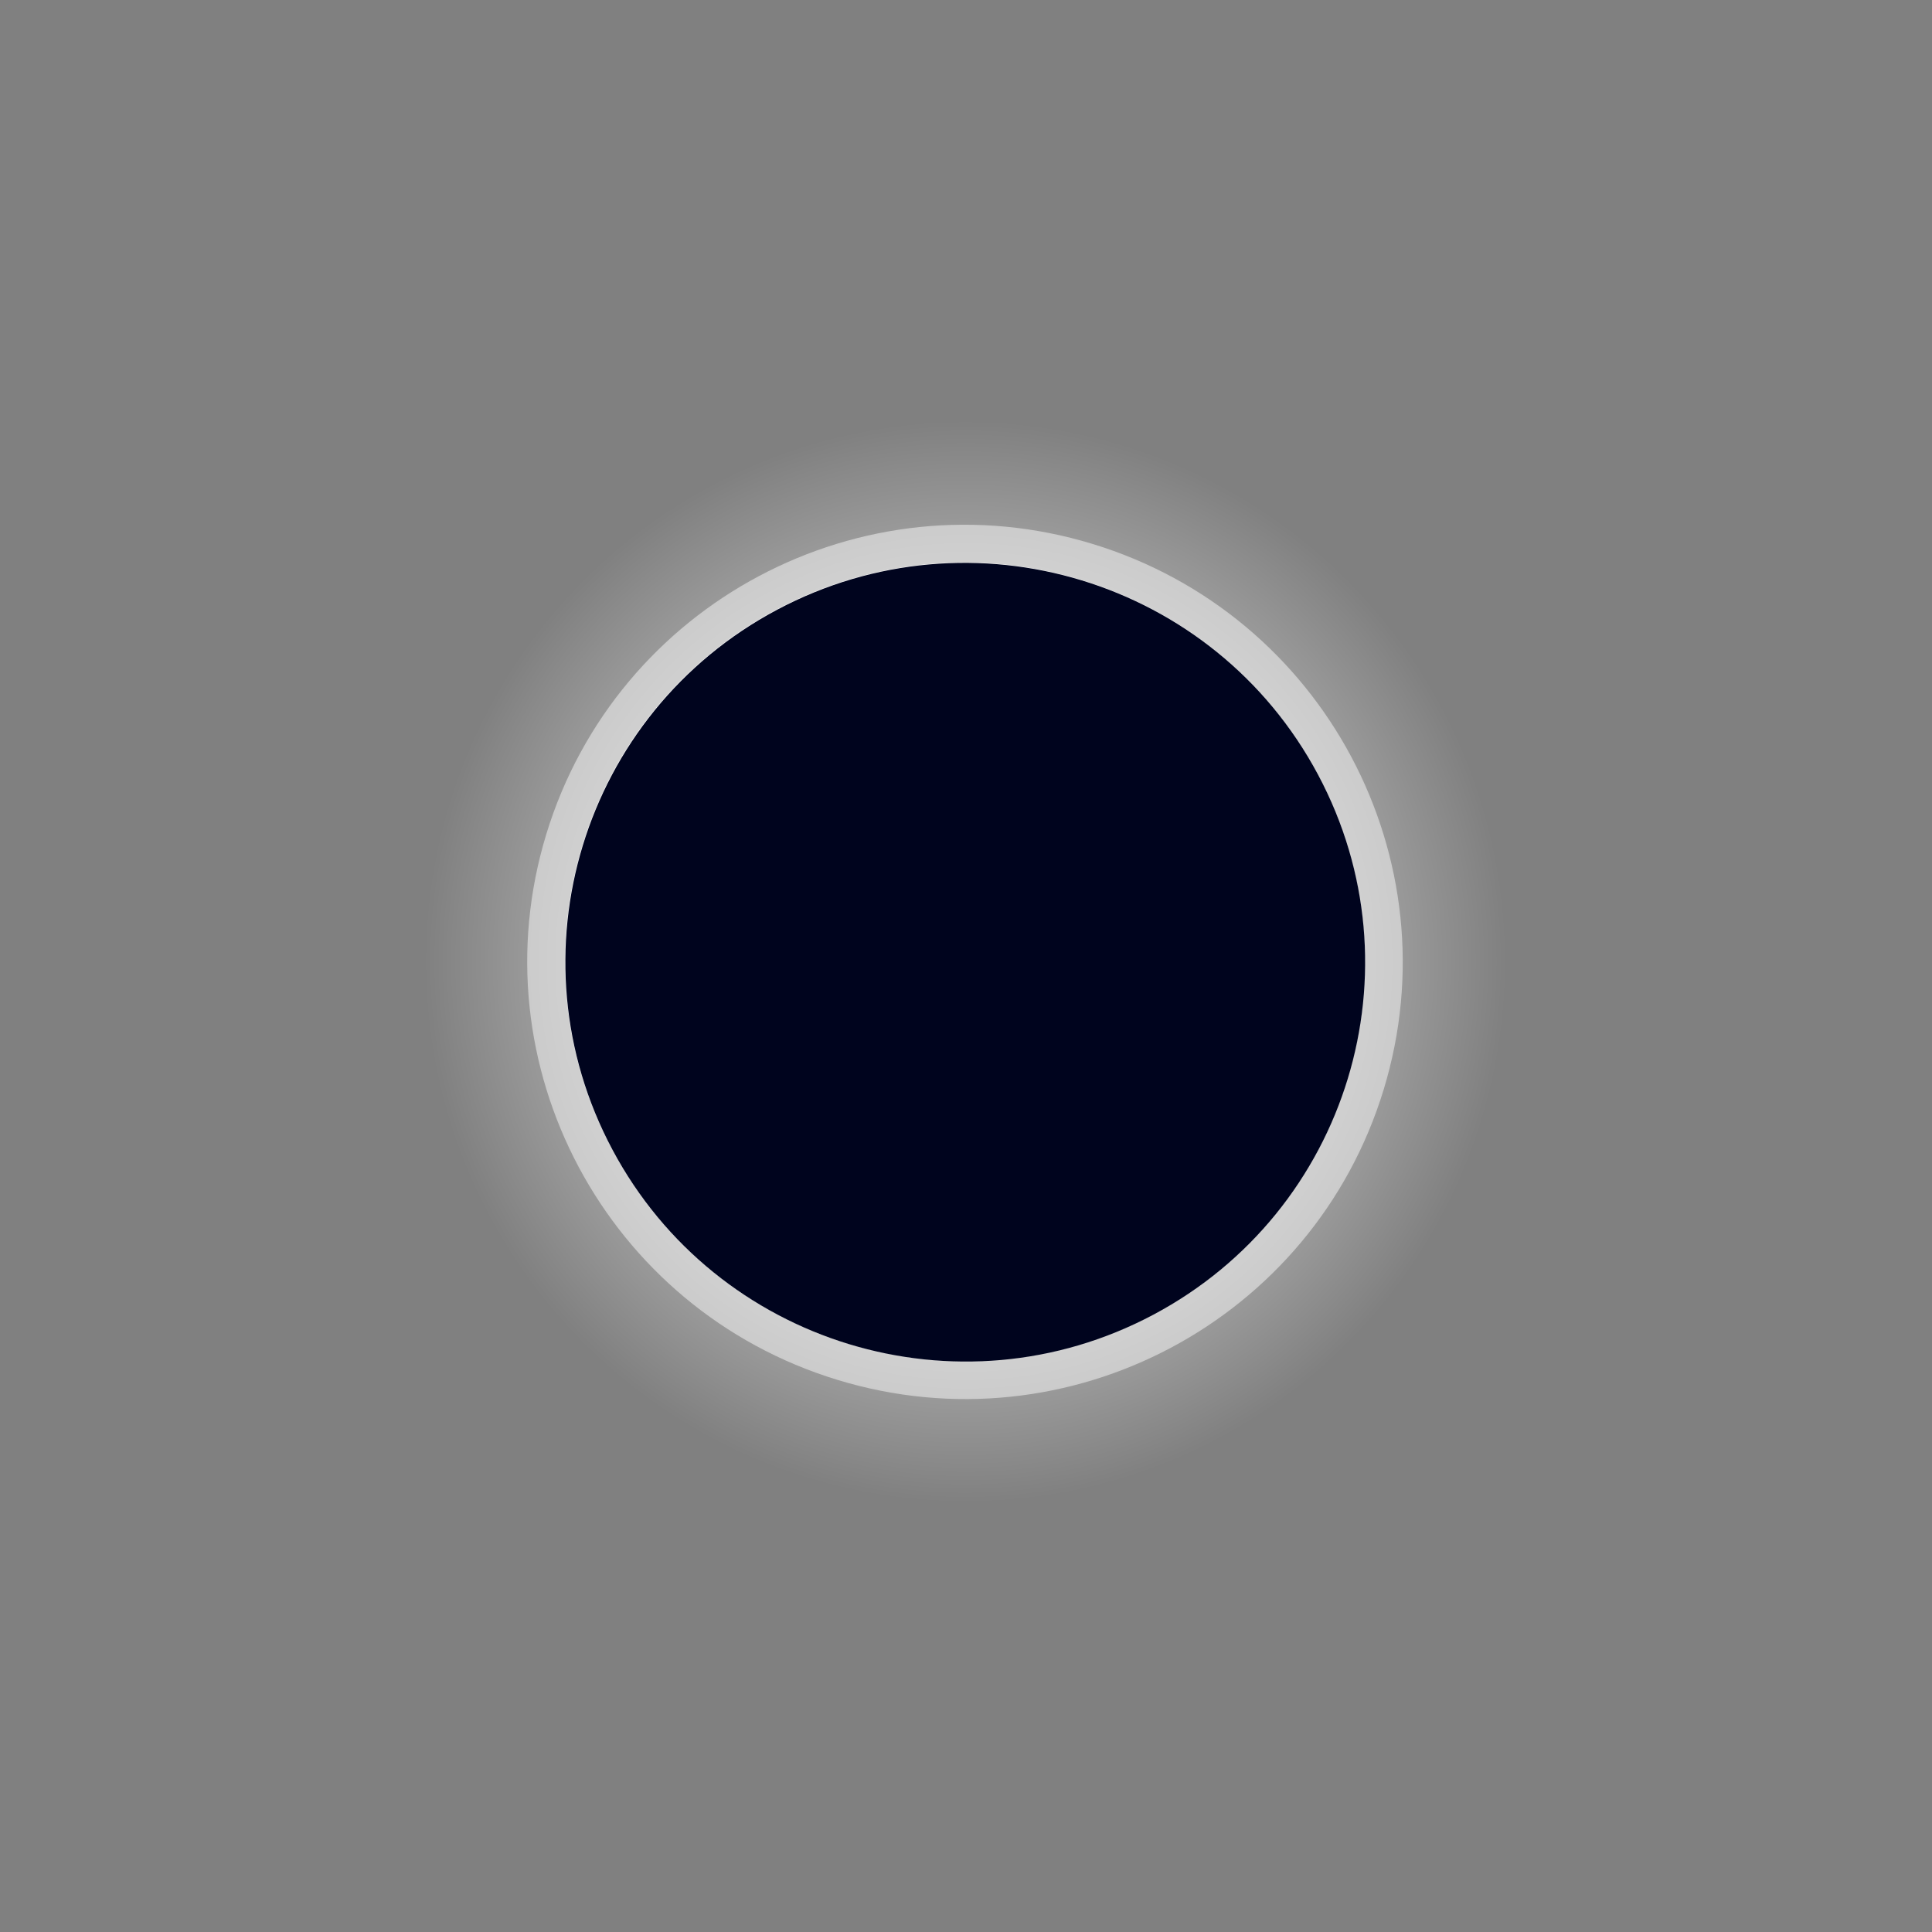 <svg width="101" height="101" viewBox="0 0 101 101" fill="none" xmlns="http://www.w3.org/2000/svg">
<rect x="0" y="0" width="101" height="101" fill="#808080" stroke="none"/>
<path d="M41.384 80.01C57.826 85.024 75.214 75.78 80.219 59.364C85.225 42.948 75.953 25.575 59.51 20.561C43.068 15.548 25.68 24.791 20.675 41.208C15.669 57.624 24.941 74.997 41.384 80.01Z" fill="url(#paint0_radial_13_4313)"/>
<g opacity="0.49">
<path d="M43.784 72.138C55.872 75.824 68.655 69.028 72.335 56.959C76.015 44.89 69.198 32.119 57.11 28.433C45.022 24.747 32.239 31.543 28.559 43.611C24.879 55.68 31.696 68.452 43.784 72.138Z" fill="white"/>
</g>
<path d="M44.36 70.249C55.403 73.616 67.081 67.408 70.442 56.383C73.804 45.357 67.577 33.69 56.534 30.323C45.491 26.955 33.813 33.163 30.452 44.189C27.09 55.214 33.317 66.882 44.36 70.249Z" fill="white"/>
<path d="M39.326 45.381C41.835 46.146 44.487 44.736 45.251 42.232C46.014 39.727 44.6 37.077 42.092 36.312C39.583 35.548 36.931 36.958 36.167 39.462C35.404 41.966 36.818 44.616 39.326 45.381Z" fill="#EFEFF0"/>
<path d="M36.861 39.673C37.591 37.281 40.015 35.886 42.47 36.428C42.344 36.389 42.218 36.351 42.092 36.312C39.568 35.543 36.935 36.943 36.167 39.462C35.399 41.981 36.803 44.612 39.326 45.381C39.453 45.419 39.579 45.458 39.705 45.496C37.346 44.64 36.112 42.13 36.861 39.673Z" fill="#D8D9DA"/>
<path d="M47.844 56.788C50.735 57.669 53.793 56.044 54.673 53.157C55.553 50.27 53.923 47.215 51.032 46.334C48.14 45.452 45.083 47.078 44.202 49.964C43.322 52.851 44.953 55.906 47.844 56.788Z" fill="#EFEFF0"/>
<path d="M45.022 50.214C45.867 47.443 48.684 45.893 51.41 46.449C51.284 46.411 51.158 46.372 51.032 46.334C48.13 45.449 45.086 47.067 44.202 49.964C43.319 52.861 44.942 55.903 47.844 56.788C47.97 56.826 48.096 56.864 48.222 56.903C45.65 55.843 44.178 52.985 45.022 50.214Z" fill="#D8D9DA"/>
<path d="M59.873 44.694C61.859 45.299 63.959 44.183 64.563 42.2C65.168 40.218 64.048 38.12 62.063 37.514C60.077 36.909 57.977 38.025 57.373 40.008C56.768 41.99 57.888 44.088 59.873 44.694Z" fill="#EFEFF0"/>
<path d="M57.877 40.161C58.453 38.272 60.384 37.14 62.315 37.591C62.252 37.572 62.126 37.533 62.063 37.514C60.044 36.899 57.968 38.055 57.373 40.008C56.758 42.023 57.918 44.097 59.873 44.694C59.937 44.713 60.063 44.751 60.126 44.77C58.335 44.087 57.301 42.051 57.877 40.161Z" fill="#D8D9DA"/>
<path d="M35.203 57.545C36.423 57.917 37.712 57.232 38.083 56.014C38.455 54.797 37.767 53.509 36.548 53.137C35.328 52.765 34.039 53.451 33.668 54.668C33.297 55.885 33.984 57.173 35.203 57.545Z" fill="#EFEFF0"/>
<path d="M33.983 54.764C34.348 53.568 35.519 52.892 36.737 53.195C36.674 53.175 36.611 53.156 36.548 53.137C35.286 52.752 34.033 53.471 33.668 54.668C33.303 55.864 34.005 57.18 35.203 57.545C35.267 57.565 35.33 57.584 35.393 57.603C34.214 57.175 33.638 55.898 33.983 54.764Z" fill="#D8D9DA"/>
<path d="M63.35 56.354C64.395 56.672 65.501 56.085 65.819 55.041C66.137 53.998 65.547 52.894 64.502 52.575C63.457 52.256 62.352 52.844 62.034 53.887C61.716 54.931 62.305 56.035 63.35 56.354Z" fill="#EFEFF0"/>
<path d="M62.286 53.964C62.594 52.957 63.6 52.369 64.629 52.614C64.566 52.594 64.502 52.575 64.502 52.575C63.43 52.248 62.341 52.88 62.034 53.887C61.727 54.895 62.341 56.046 63.35 56.354C63.413 56.373 63.477 56.392 63.477 56.392C62.55 56.041 61.979 54.972 62.286 53.964Z" fill="#D8D9DA"/>
<path d="M50.358 36.562C51.403 36.88 52.508 36.293 52.826 35.249C53.144 34.206 52.555 33.102 51.51 32.783C50.465 32.464 49.359 33.052 49.041 34.095C48.723 35.139 49.312 36.243 50.358 36.562Z" fill="#EFEFF0"/>
<path d="M49.357 34.192C49.664 33.184 50.671 32.596 51.699 32.841C51.636 32.822 51.573 32.803 51.573 32.803C50.501 32.476 49.412 33.107 49.105 34.115C48.797 35.123 49.412 36.273 50.421 36.581C50.484 36.6 50.547 36.62 50.547 36.62C49.557 36.249 49.05 35.199 49.357 34.192Z" fill="#D8D9DA"/>
<path d="M53.863 67.572C55.5 68.071 57.232 67.15 57.73 65.516C58.229 63.881 57.305 62.151 55.668 61.652C54.031 61.153 52.299 62.073 51.801 63.708C51.303 65.343 52.226 67.073 53.863 67.572Z" fill="#EFEFF0"/>
<path d="M52.242 63.843C52.723 62.268 54.305 61.374 55.92 61.729C55.857 61.71 55.794 61.691 55.668 61.652C54.028 61.152 52.3 62.071 51.801 63.708C51.302 65.345 52.223 67.072 53.863 67.572C53.926 67.591 53.989 67.61 54.115 67.649C52.577 67.042 51.763 65.417 52.242 63.843Z" fill="#D8D9DA"/>
<path d="M60.295 68.729C70.481 63.314 74.335 50.674 68.904 40.497C63.472 30.32 50.812 26.46 40.626 31.875C30.44 37.29 26.586 49.93 32.018 60.107C37.449 70.284 50.109 74.144 60.295 68.729Z" fill="#00041E"/>
<defs>
<radialGradient id="paint0_radial_13_4313" cx="0" cy="0" r="1" gradientUnits="userSpaceOnUse" gradientTransform="translate(50.474 50.274) rotate(-73.043) scale(31.095 31.146)">
<stop offset="0.019" stop-color="white"/>
<stop offset="0.908" stop-color="white" stop-opacity="0"/>
</radialGradient>
</defs>
</svg>
